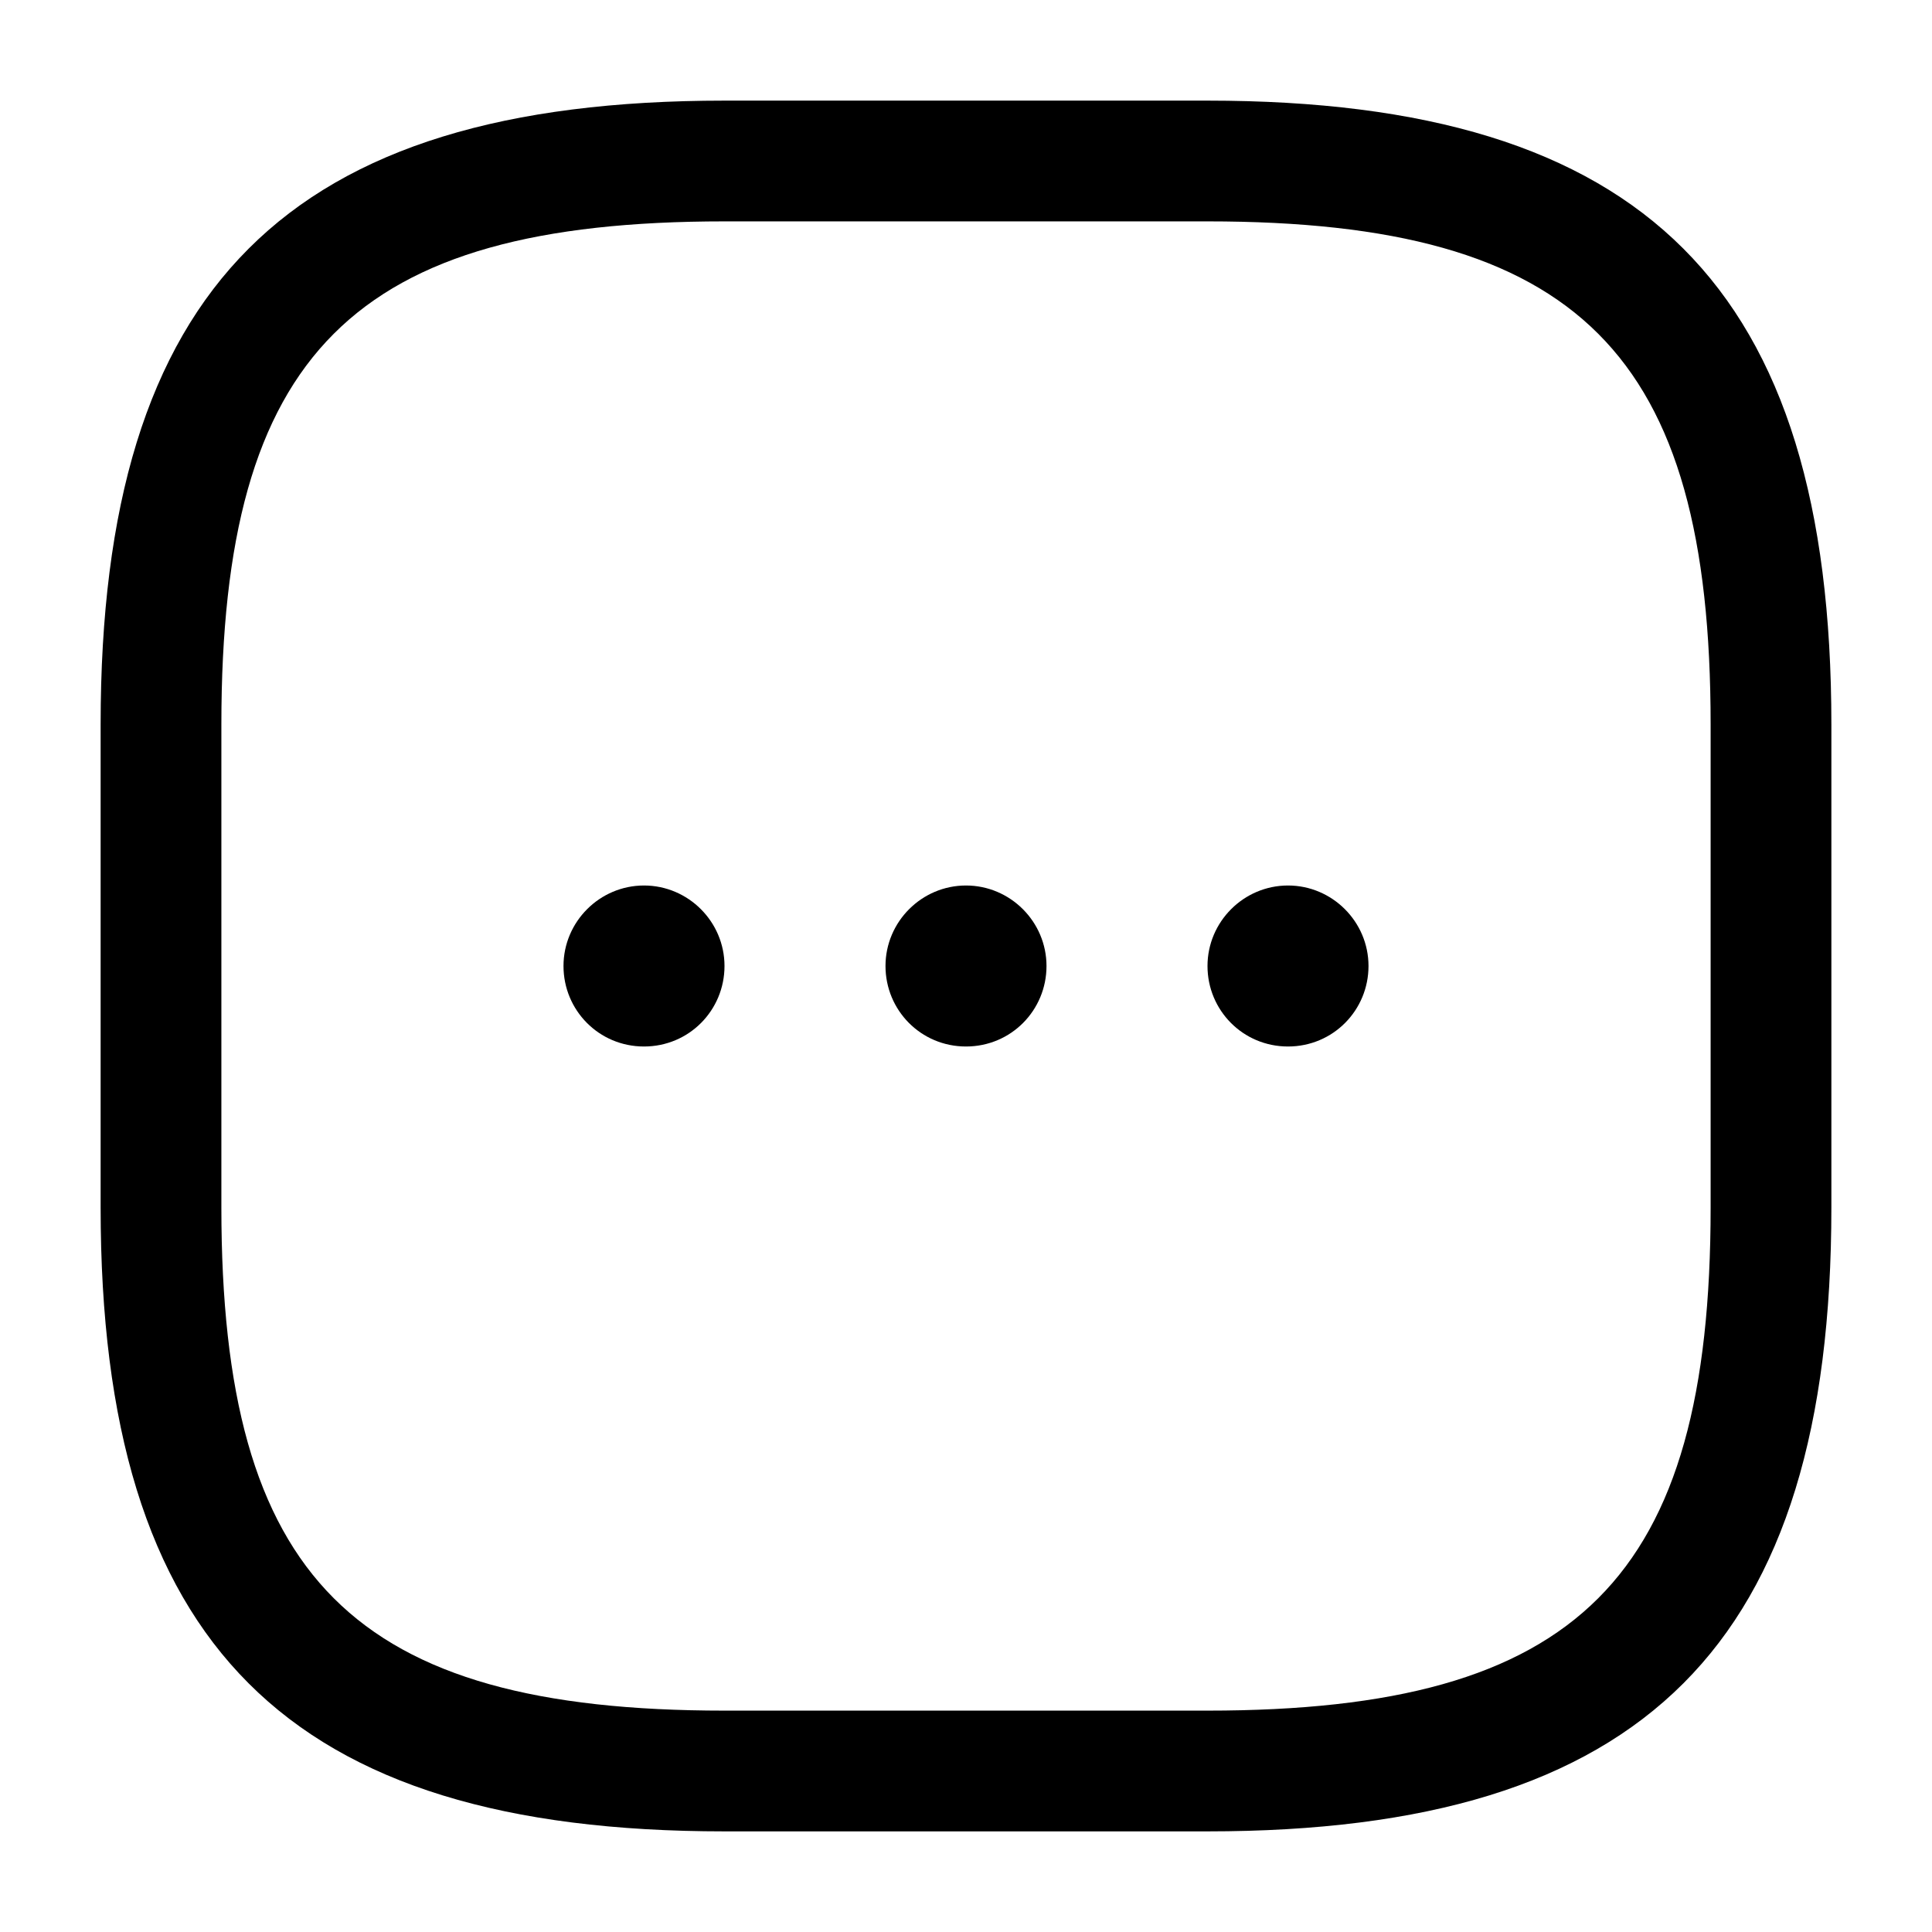<svg viewBox="0 0 24 24" xmlns="http://www.w3.org/2000/svg"><path d="M15 22.75H9c-5.43 0-7.75-2.32-7.75-7.75V9c0-5.43 2.32-7.75 7.75-7.75h6c5.43 0 7.75 2.32 7.75 7.75v6c0 5.43-2.32 7.75-7.75 7.75Zm-6-20C4.39 2.75 2.75 4.39 2.75 9v6c0 4.61 1.64 6.25 6.25 6.25h6c4.61 0 6.25-1.64 6.25-6.25V9c0-4.61-1.64-6.25-6.25-6.25H9Z" fill="currentColor"/><path d="M12 13c-.56 0-1-.45-1-1s.45-1 1-1 1 .45 1 1-.44 1-1 1ZM16 13c-.56 0-1-.45-1-1s.45-1 1-1 1 .45 1 1-.44 1-1 1ZM8 13c-.56 0-1-.45-1-1s.45-1 1-1 1 .45 1 1-.44 1-1 1Z" fill="currentColor"/></svg>